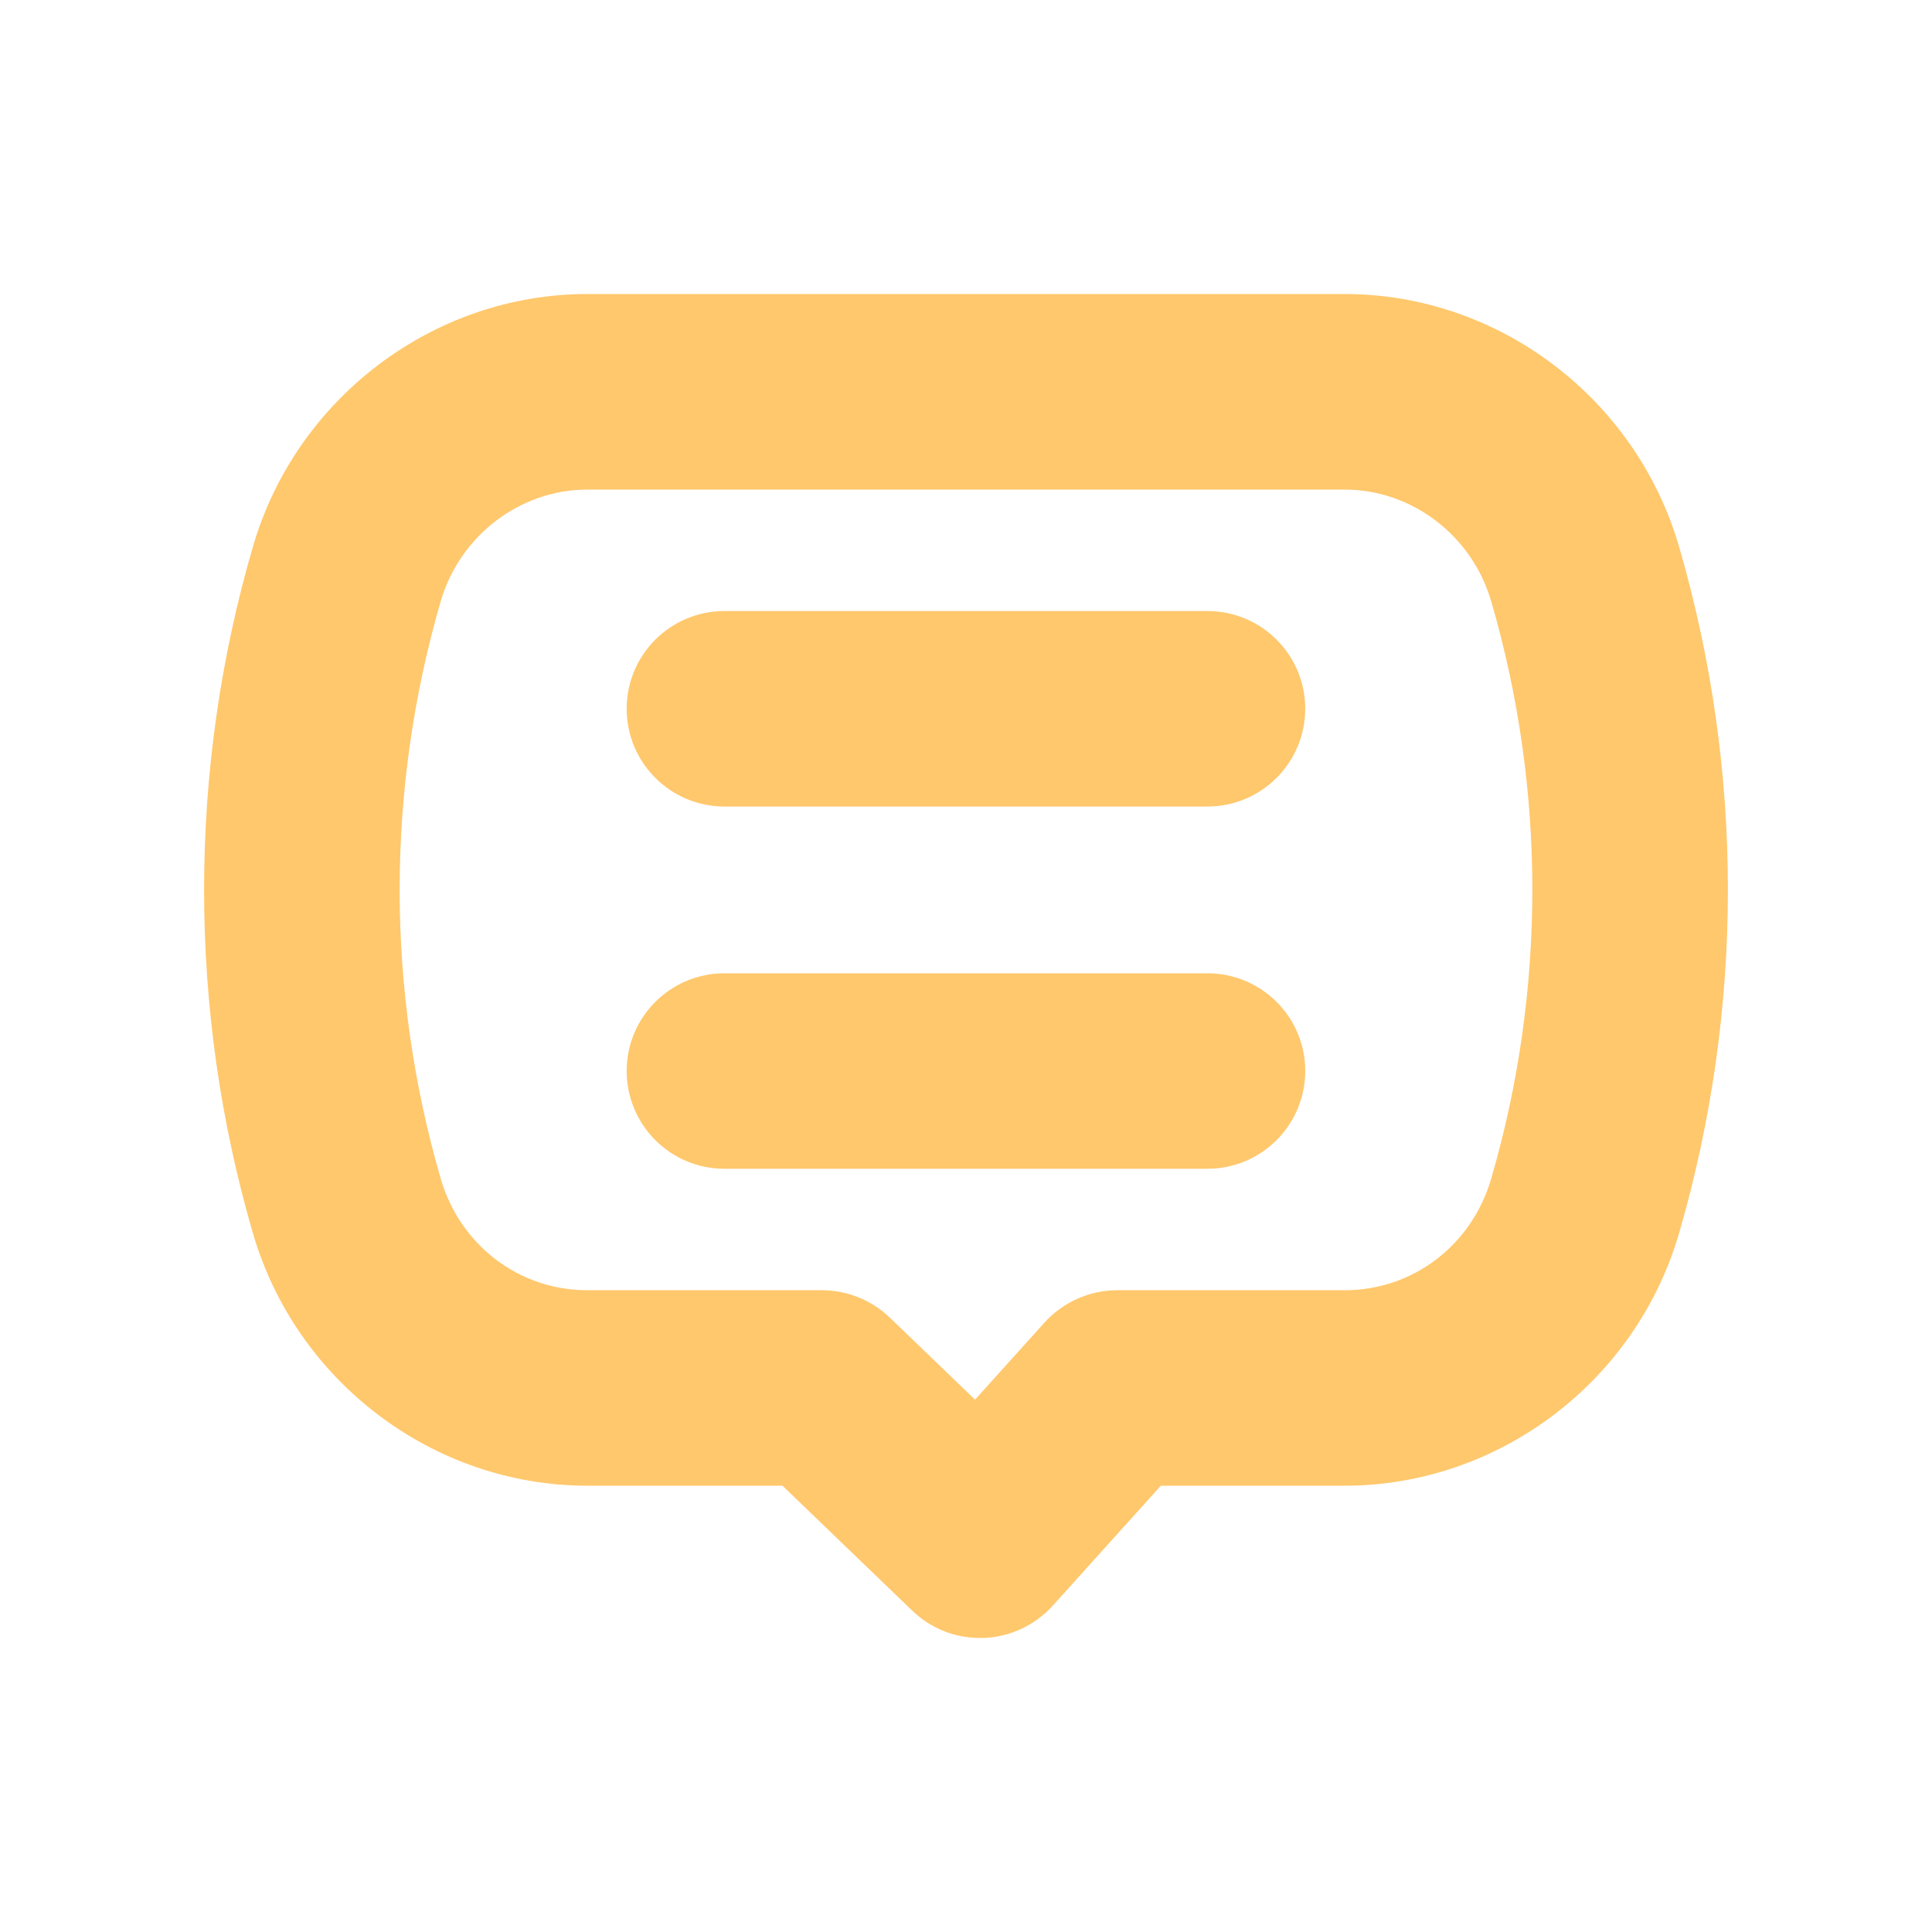 <?xml version="1.0" encoding="UTF-8"?>
<svg width="22px" height="22px" viewBox="0 0 22 22" version="1.1" xmlns="http://www.w3.org/2000/svg" xmlns:xlink="http://www.w3.org/1999/xlink">
    <!-- Generator: Sketch 52.5 (67469) - http://www.bohemiancoding.com/sketch -->
    <title>分组@2x</title>
    <desc>Created with Sketch.</desc>
    <g id="小程序（精简版）" stroke="none" stroke-width="1" fill="none" fill-rule="evenodd">
        <g id="我的" transform="translate(-50, -529)">
            <g id="分组-6" transform="translate(30, 459)">
                <g id="分组-3">
                    <g id="分组-8-copy-3" transform="translate(0, 54)">
                        <g id="分组" transform="translate(20, 16)">
                            <polygon id="Fill-1" fill="#FFFFFF" points="0 22 22 22 22 0 0 0"></polygon>
                            <g transform="translate(2.108, 2.75)" fill="#FFC86D">
                                <path d="M11.641,6.434 L6.141,6.434 C5.527,6.434 5.028,5.936 5.028,5.32 C5.028,4.706 5.527,4.208 6.141,4.208 L11.641,4.208 C12.256,4.208 12.755,4.706 12.755,5.32 C12.755,5.936 12.256,6.434 11.641,6.434" id="Fill-2"></path>
                                <path d="M11.641,10.559 L6.141,10.559 C5.527,10.559 5.028,10.061 5.028,9.445 C5.028,8.831 5.527,8.333 6.141,8.333 L11.641,8.333 C12.256,8.333 12.755,8.831 12.755,9.445 C12.755,10.061 12.256,10.559 11.641,10.559" id="Fill-4"></path>
                                <path d="M4.58,2.825 C3.814,2.825 3.126,3.35 2.909,4.102 C2.6,5.169 2.443,6.273 2.443,7.383 C2.443,8.494 2.6,9.599 2.909,10.666 C3.129,11.429 3.802,11.942 4.58,11.942 L7.25,11.942 C7.539,11.942 7.815,12.054 8.023,12.252 L8.995,13.188 L9.788,12.308 C10,12.076 10.3,11.942 10.616,11.942 L13.204,11.942 C13.982,11.942 14.654,11.429 14.874,10.666 C15.184,9.601 15.341,8.495 15.341,7.383 C15.341,6.272 15.184,5.168 14.874,4.102 C14.657,3.35 13.97,2.825 13.204,2.825 L4.58,2.825 Z M9.051,15.902 C8.764,15.902 8.488,15.792 8.28,15.591 L6.802,14.168 L4.58,14.168 C2.828,14.168 1.261,12.984 0.77,11.286 C0.401,10.017 0.216,8.704 0.216,7.383 C0.216,6.063 0.401,4.75 0.77,3.482 C1.261,1.784 2.828,0.598 4.58,0.598 L13.204,0.598 C14.956,0.598 16.523,1.784 17.014,3.482 C17.381,4.748 17.568,6.061 17.568,7.383 C17.568,8.705 17.381,10.019 17.014,11.286 C16.523,12.984 14.956,14.168 13.204,14.168 L11.111,14.168 L9.879,15.535 C9.677,15.758 9.392,15.891 9.091,15.902 L9.051,15.902 Z" id="Fill-6"></path>
                            </g>
                        </g>
                    </g>
                </g>
            </g>
        </g>
    </g>
</svg>